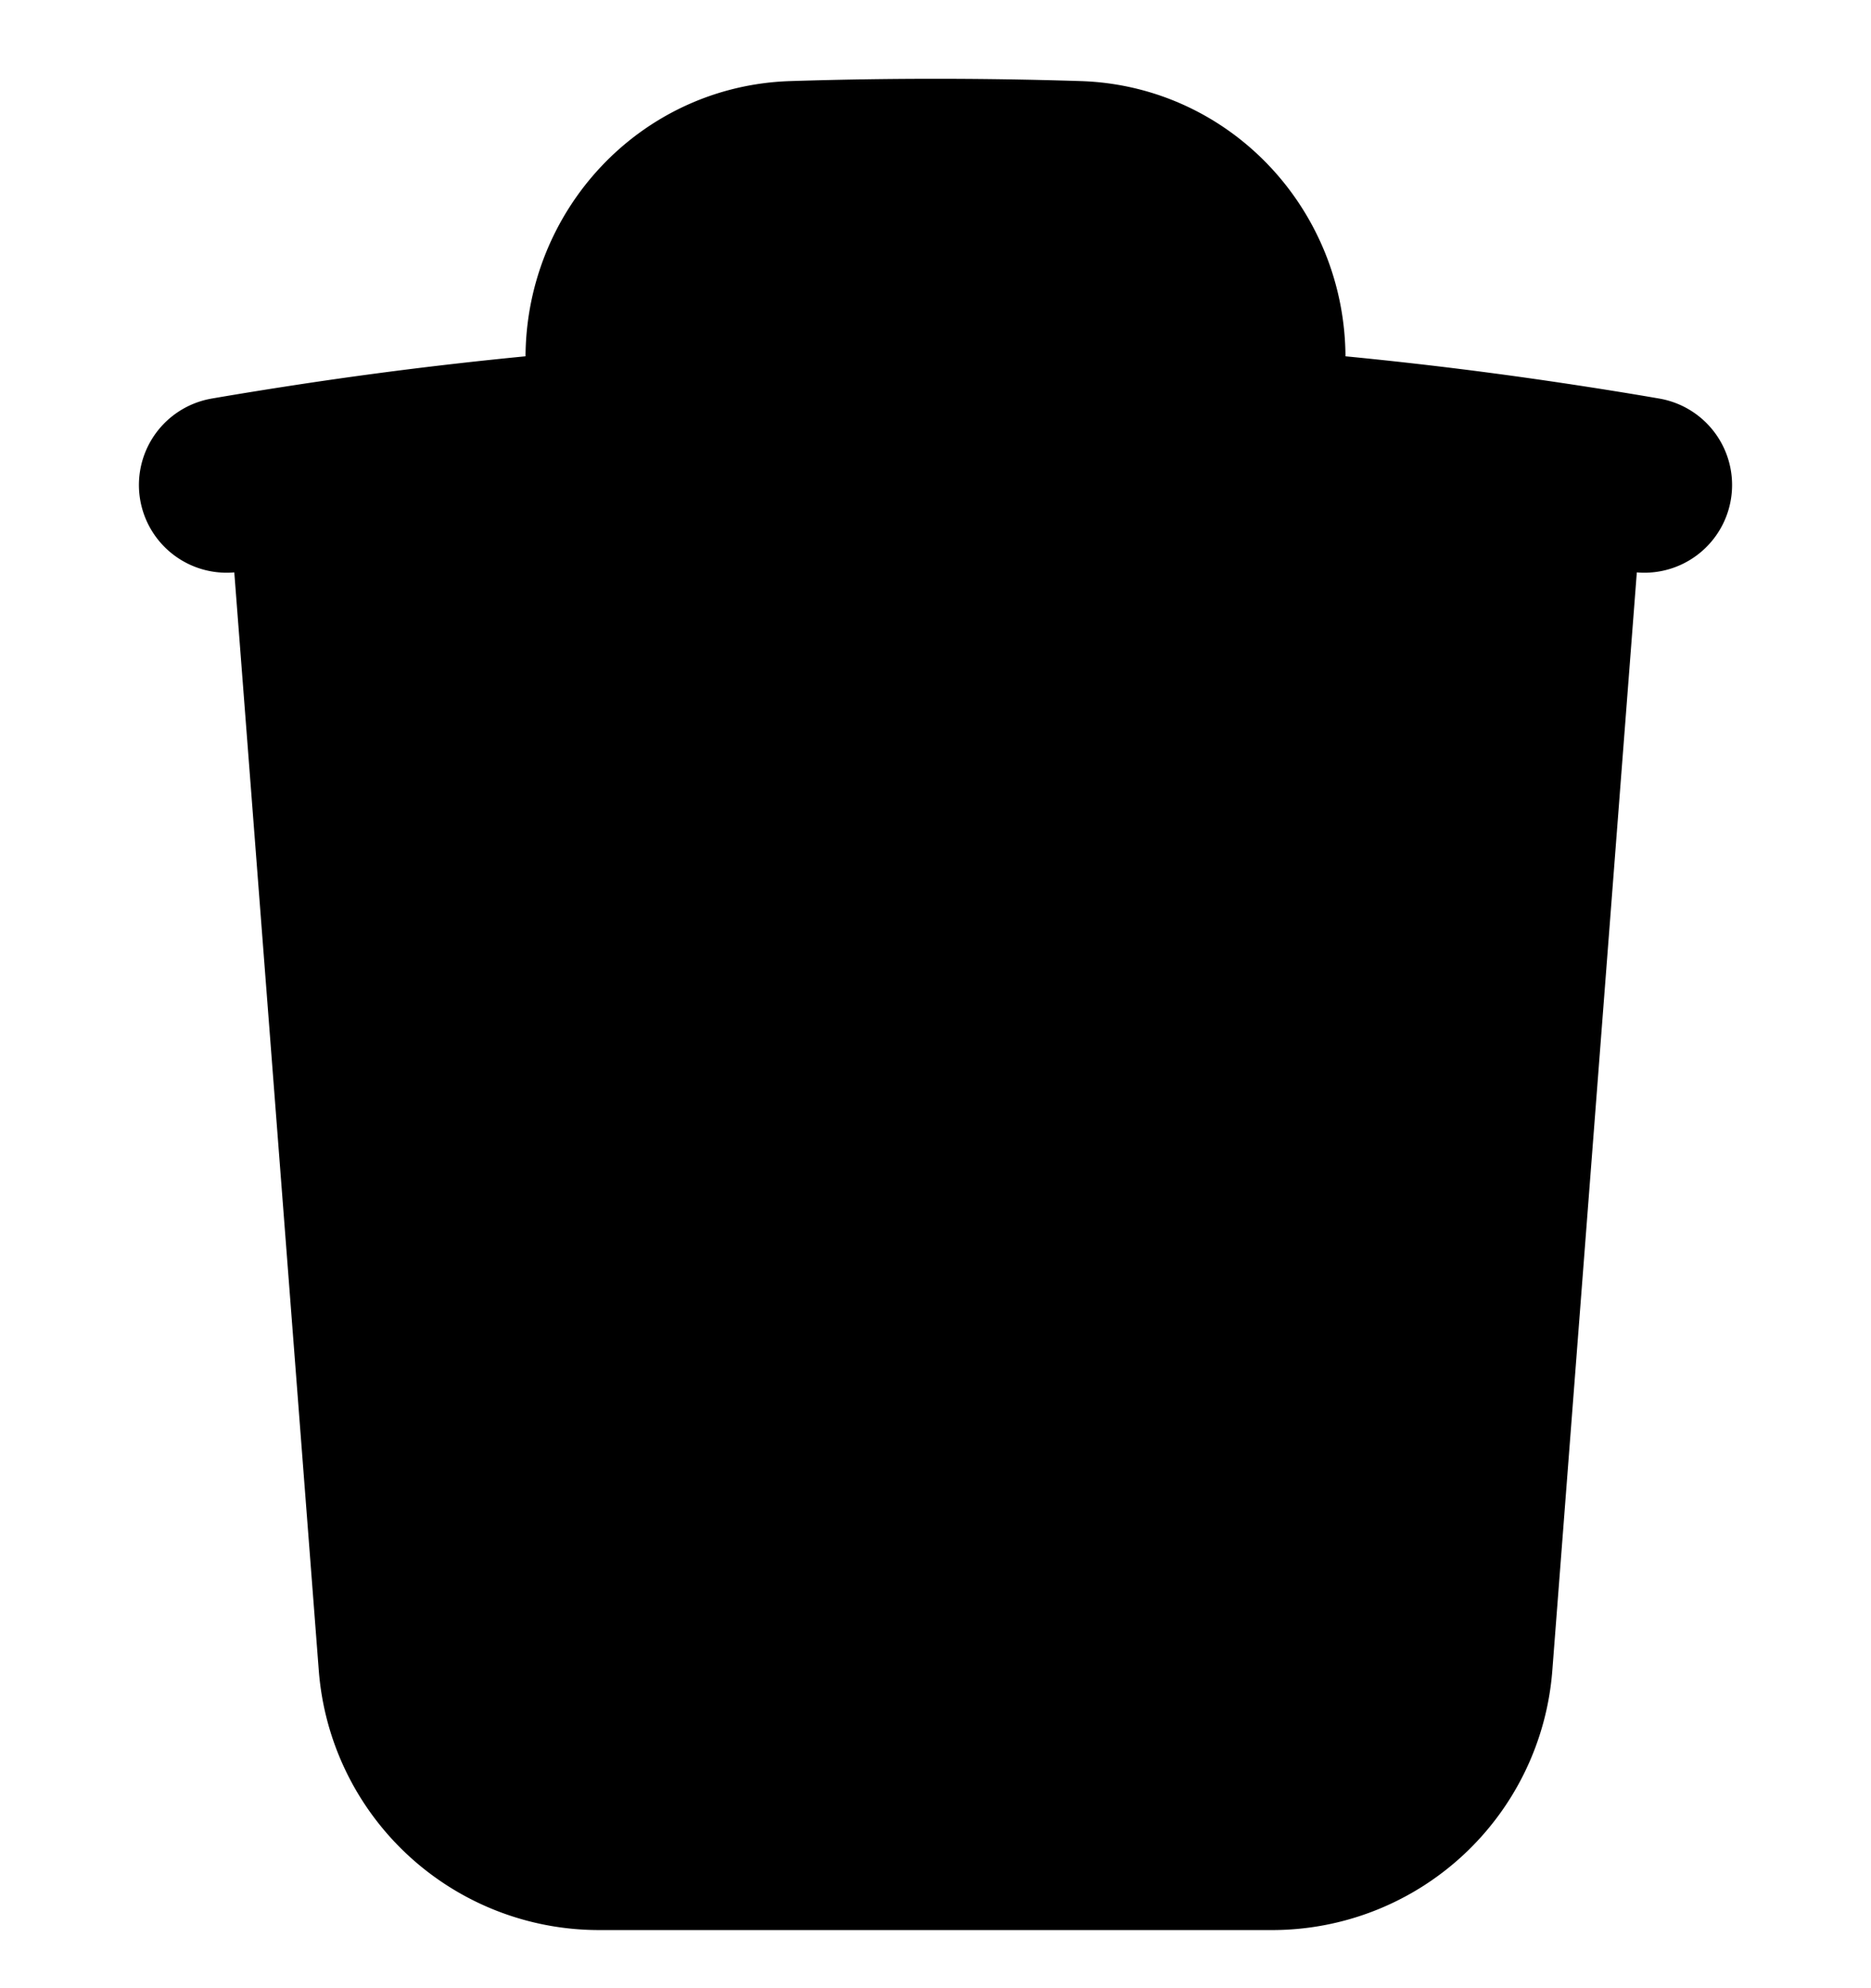 <svg viewBox="0 0 16 17">
  <g clip-path="url(#a)">
    <path stroke="currentColor" stroke-linecap="round" stroke-linejoin="round" stroke-width="1.5" d="m10.014 6.384-.255 6.614m-3.518 0-.255-6.614m7.325-2.358c.252.038.502.078.751.121m-.75-.121-.785 10.2a1.653 1.653 0 0 1-1.649 1.527H5.122a1.653 1.653 0 0 1-1.648-1.526L2.689 4.026m10.622 0a35.36 35.36 0 0 0-2.555-.292m-8.818.413c.25-.043.5-.083.75-.121m0 0a35.352 35.352 0 0 1 2.556-.292m5.512 0v-.673c0-.866-.67-1.59-1.536-1.618a38.168 38.168 0 0 0-2.44 0c-.866.028-1.536.752-1.536 1.618v.673m5.512 0a35.763 35.763 0 0 0-5.512 0"/>
  </g>
  <defs>
    <clipPath id="a">
      <path d="M0 0h16v16H0z" transform="translate(0 .589)"/>
    </clipPath>
  </defs>
</svg>
